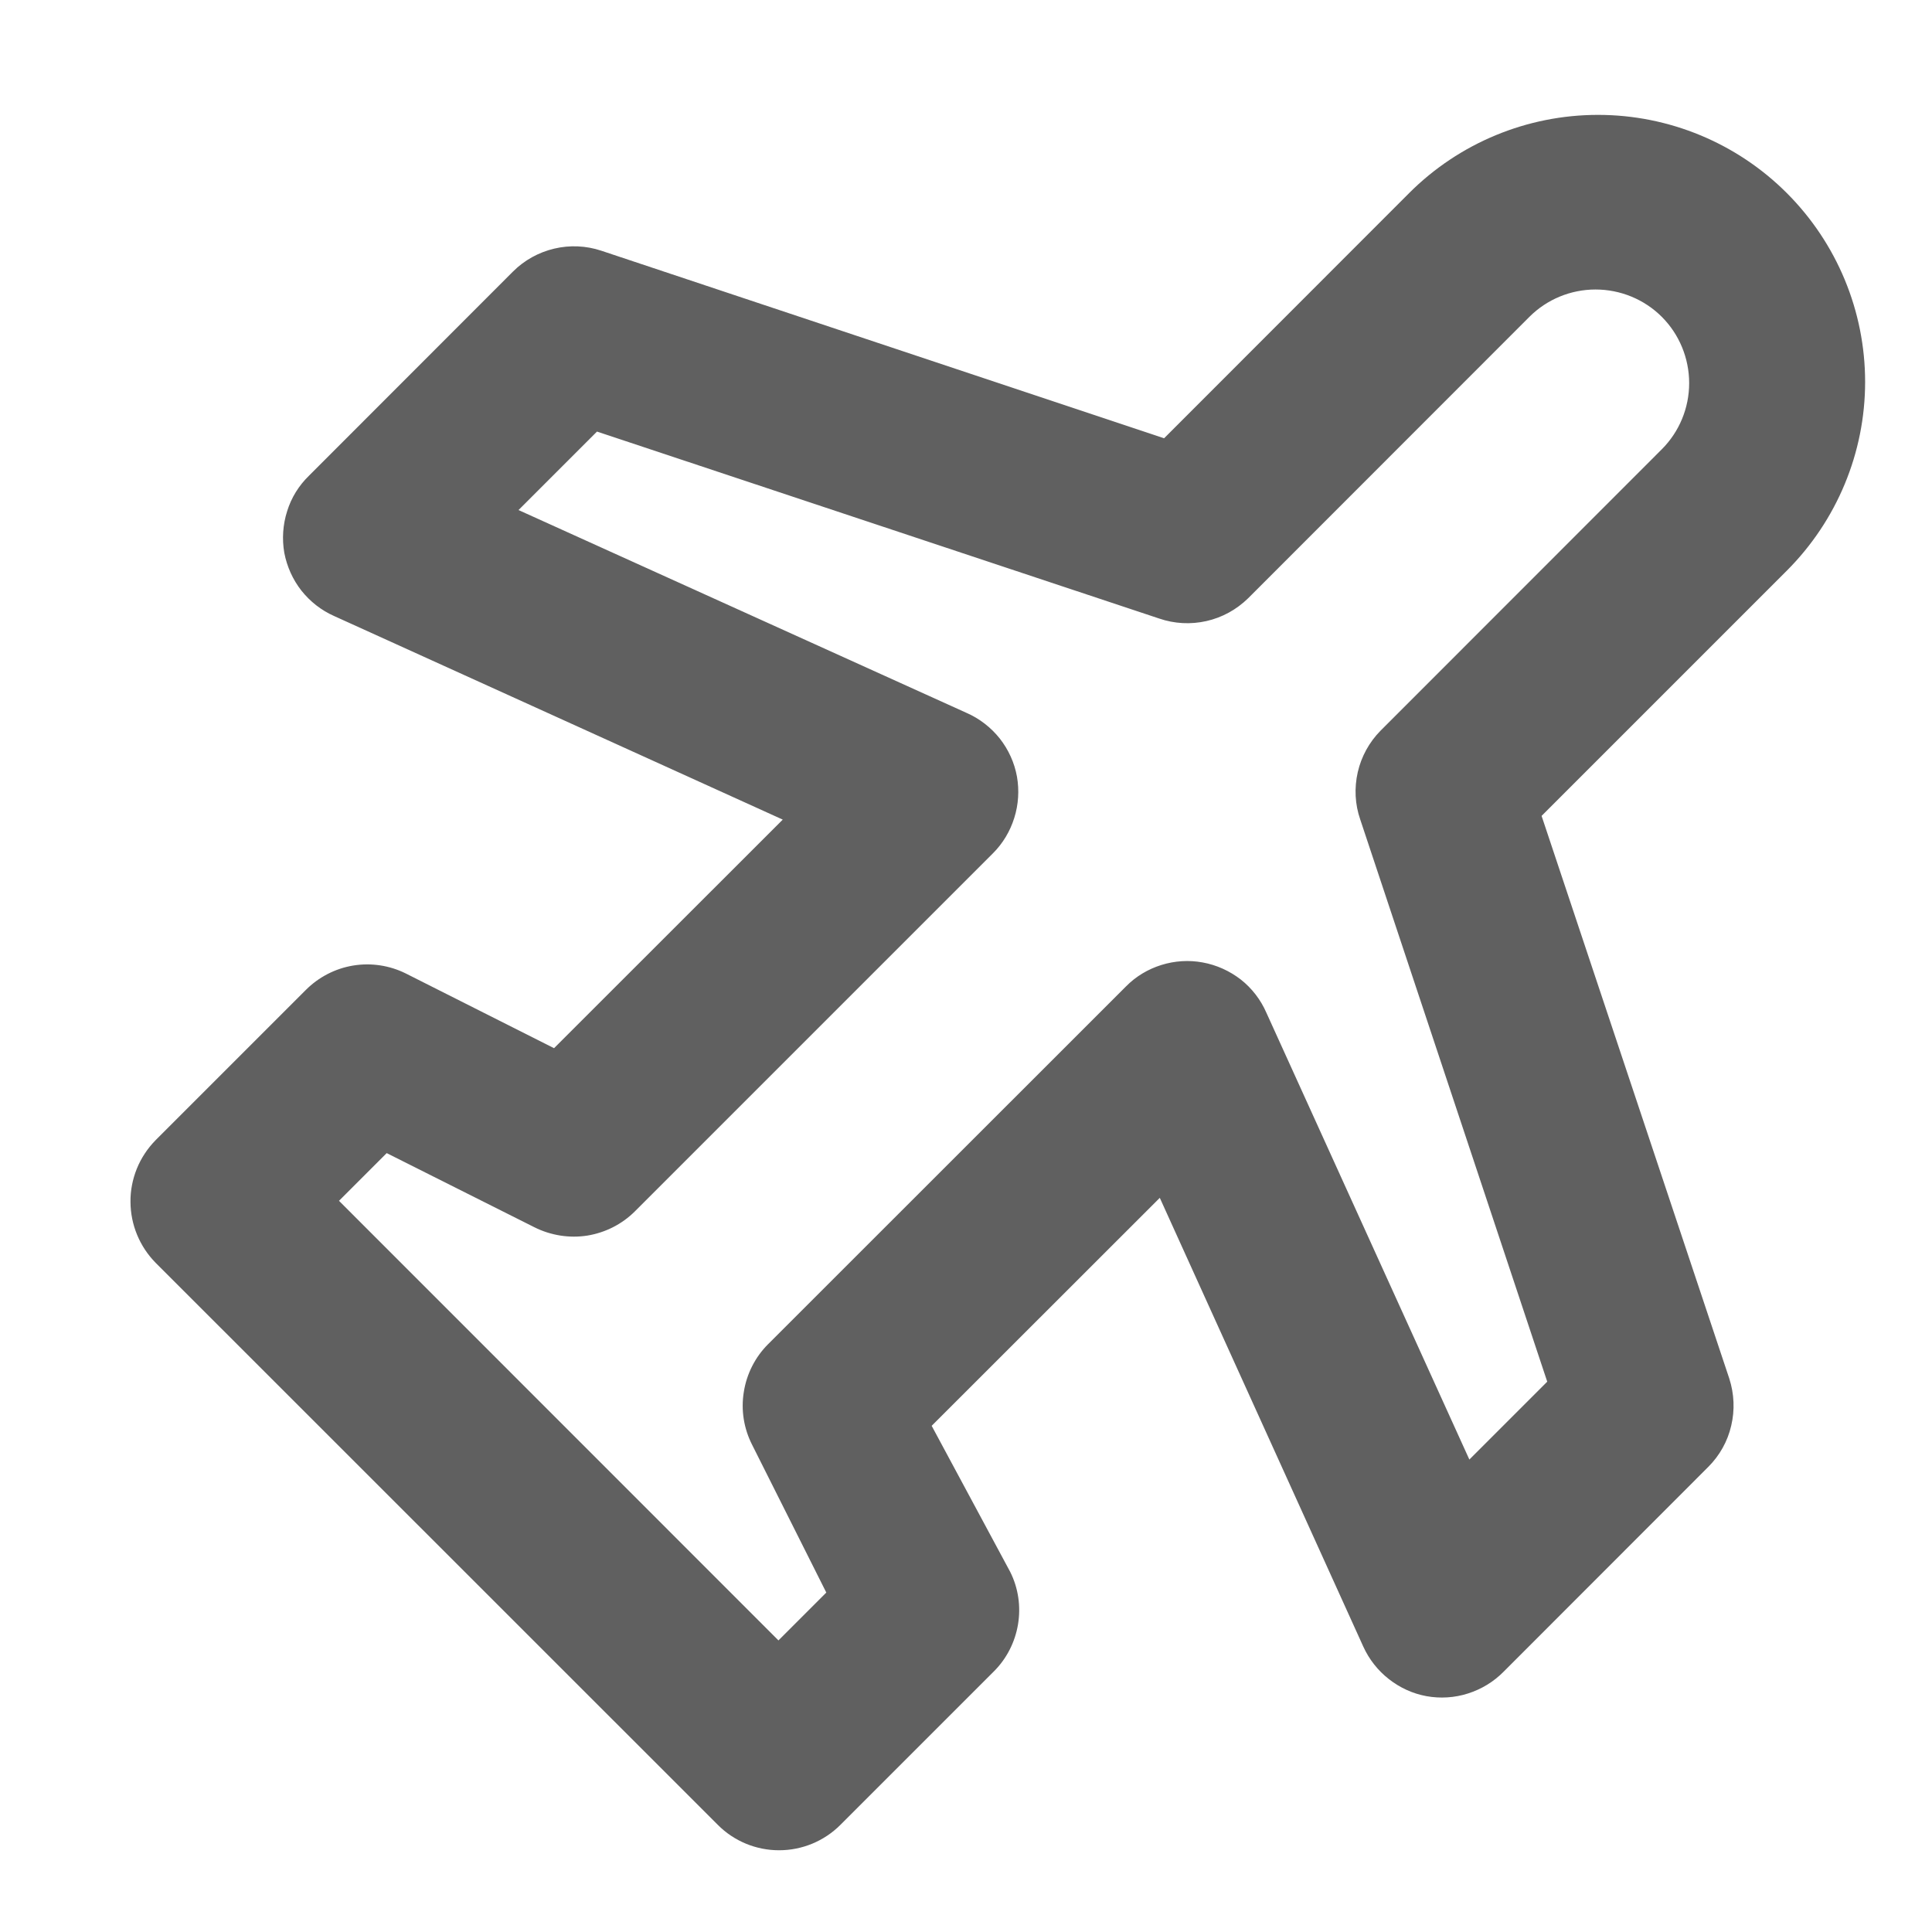 <svg width="13" height="13" viewBox="0 0 13 13" fill="none" xmlns="http://www.w3.org/2000/svg">
<path d="M11.495 9.87C11.571 9.794 11.625 9.698 11.649 9.593C11.674 9.488 11.669 9.379 11.636 9.276L10.373 5.49L12.023 3.84C12.36 3.503 12.55 3.046 12.55 2.57C12.55 2.093 12.36 1.636 12.023 1.299C11.686 0.962 11.229 0.773 10.753 0.773C10.276 0.773 9.819 0.962 9.482 1.299L7.833 2.949L4.046 1.687C3.944 1.653 3.834 1.648 3.729 1.673C3.624 1.698 3.528 1.751 3.452 1.827L2.079 3.201C2.011 3.267 1.96 3.349 1.932 3.44C1.903 3.531 1.897 3.627 1.913 3.72C1.931 3.813 1.97 3.9 2.028 3.974C2.087 4.048 2.162 4.107 2.248 4.145L5.267 5.515L3.728 7.053L2.73 6.55C2.621 6.496 2.497 6.477 2.376 6.497C2.255 6.517 2.144 6.575 2.058 6.661L1.047 7.672C0.993 7.727 0.95 7.792 0.921 7.863C0.892 7.935 0.877 8.011 0.878 8.088C0.879 8.242 0.94 8.388 1.047 8.497L4.83 12.279C4.939 12.389 5.088 12.45 5.242 12.45C5.397 12.45 5.545 12.389 5.655 12.279L6.686 11.248C6.773 11.162 6.83 11.05 6.85 10.93C6.87 10.809 6.852 10.685 6.797 10.576L6.269 9.594L7.804 8.06L9.173 11.079C9.212 11.165 9.271 11.24 9.345 11.298C9.419 11.356 9.505 11.396 9.598 11.413C9.691 11.43 9.788 11.424 9.878 11.395C9.969 11.366 10.051 11.316 10.118 11.248L11.495 9.87ZM8.521 6.814C8.483 6.727 8.424 6.65 8.349 6.591C8.274 6.533 8.186 6.493 8.092 6.476C8 6.459 7.905 6.465 7.815 6.493C7.725 6.521 7.643 6.57 7.577 6.637L5.168 9.045C5.081 9.132 5.024 9.245 5.005 9.366C4.985 9.488 5.005 9.612 5.061 9.722L5.56 10.716L5.238 11.038L2.281 8.08L2.602 7.759L3.596 8.258C3.706 8.313 3.831 8.333 3.952 8.314C4.074 8.294 4.186 8.237 4.273 8.15L6.682 5.741C6.748 5.675 6.797 5.593 6.825 5.503C6.853 5.414 6.859 5.318 6.843 5.226C6.826 5.132 6.786 5.044 6.727 4.969C6.668 4.895 6.591 4.835 6.504 4.797L3.489 3.432L4.017 2.904L7.8 4.162C7.902 4.197 8.012 4.203 8.118 4.179C8.224 4.155 8.32 4.102 8.398 4.026L10.291 2.132C10.409 2.014 10.569 1.948 10.736 1.948C10.903 1.948 11.064 2.014 11.182 2.132C11.3 2.25 11.366 2.411 11.366 2.578C11.366 2.745 11.3 2.905 11.182 3.023L9.289 4.917C9.213 4.994 9.16 5.091 9.136 5.196C9.112 5.302 9.117 5.412 9.153 5.515L10.411 9.297L9.887 9.821L8.521 6.814Z" fill="#606060"/>
</svg>
